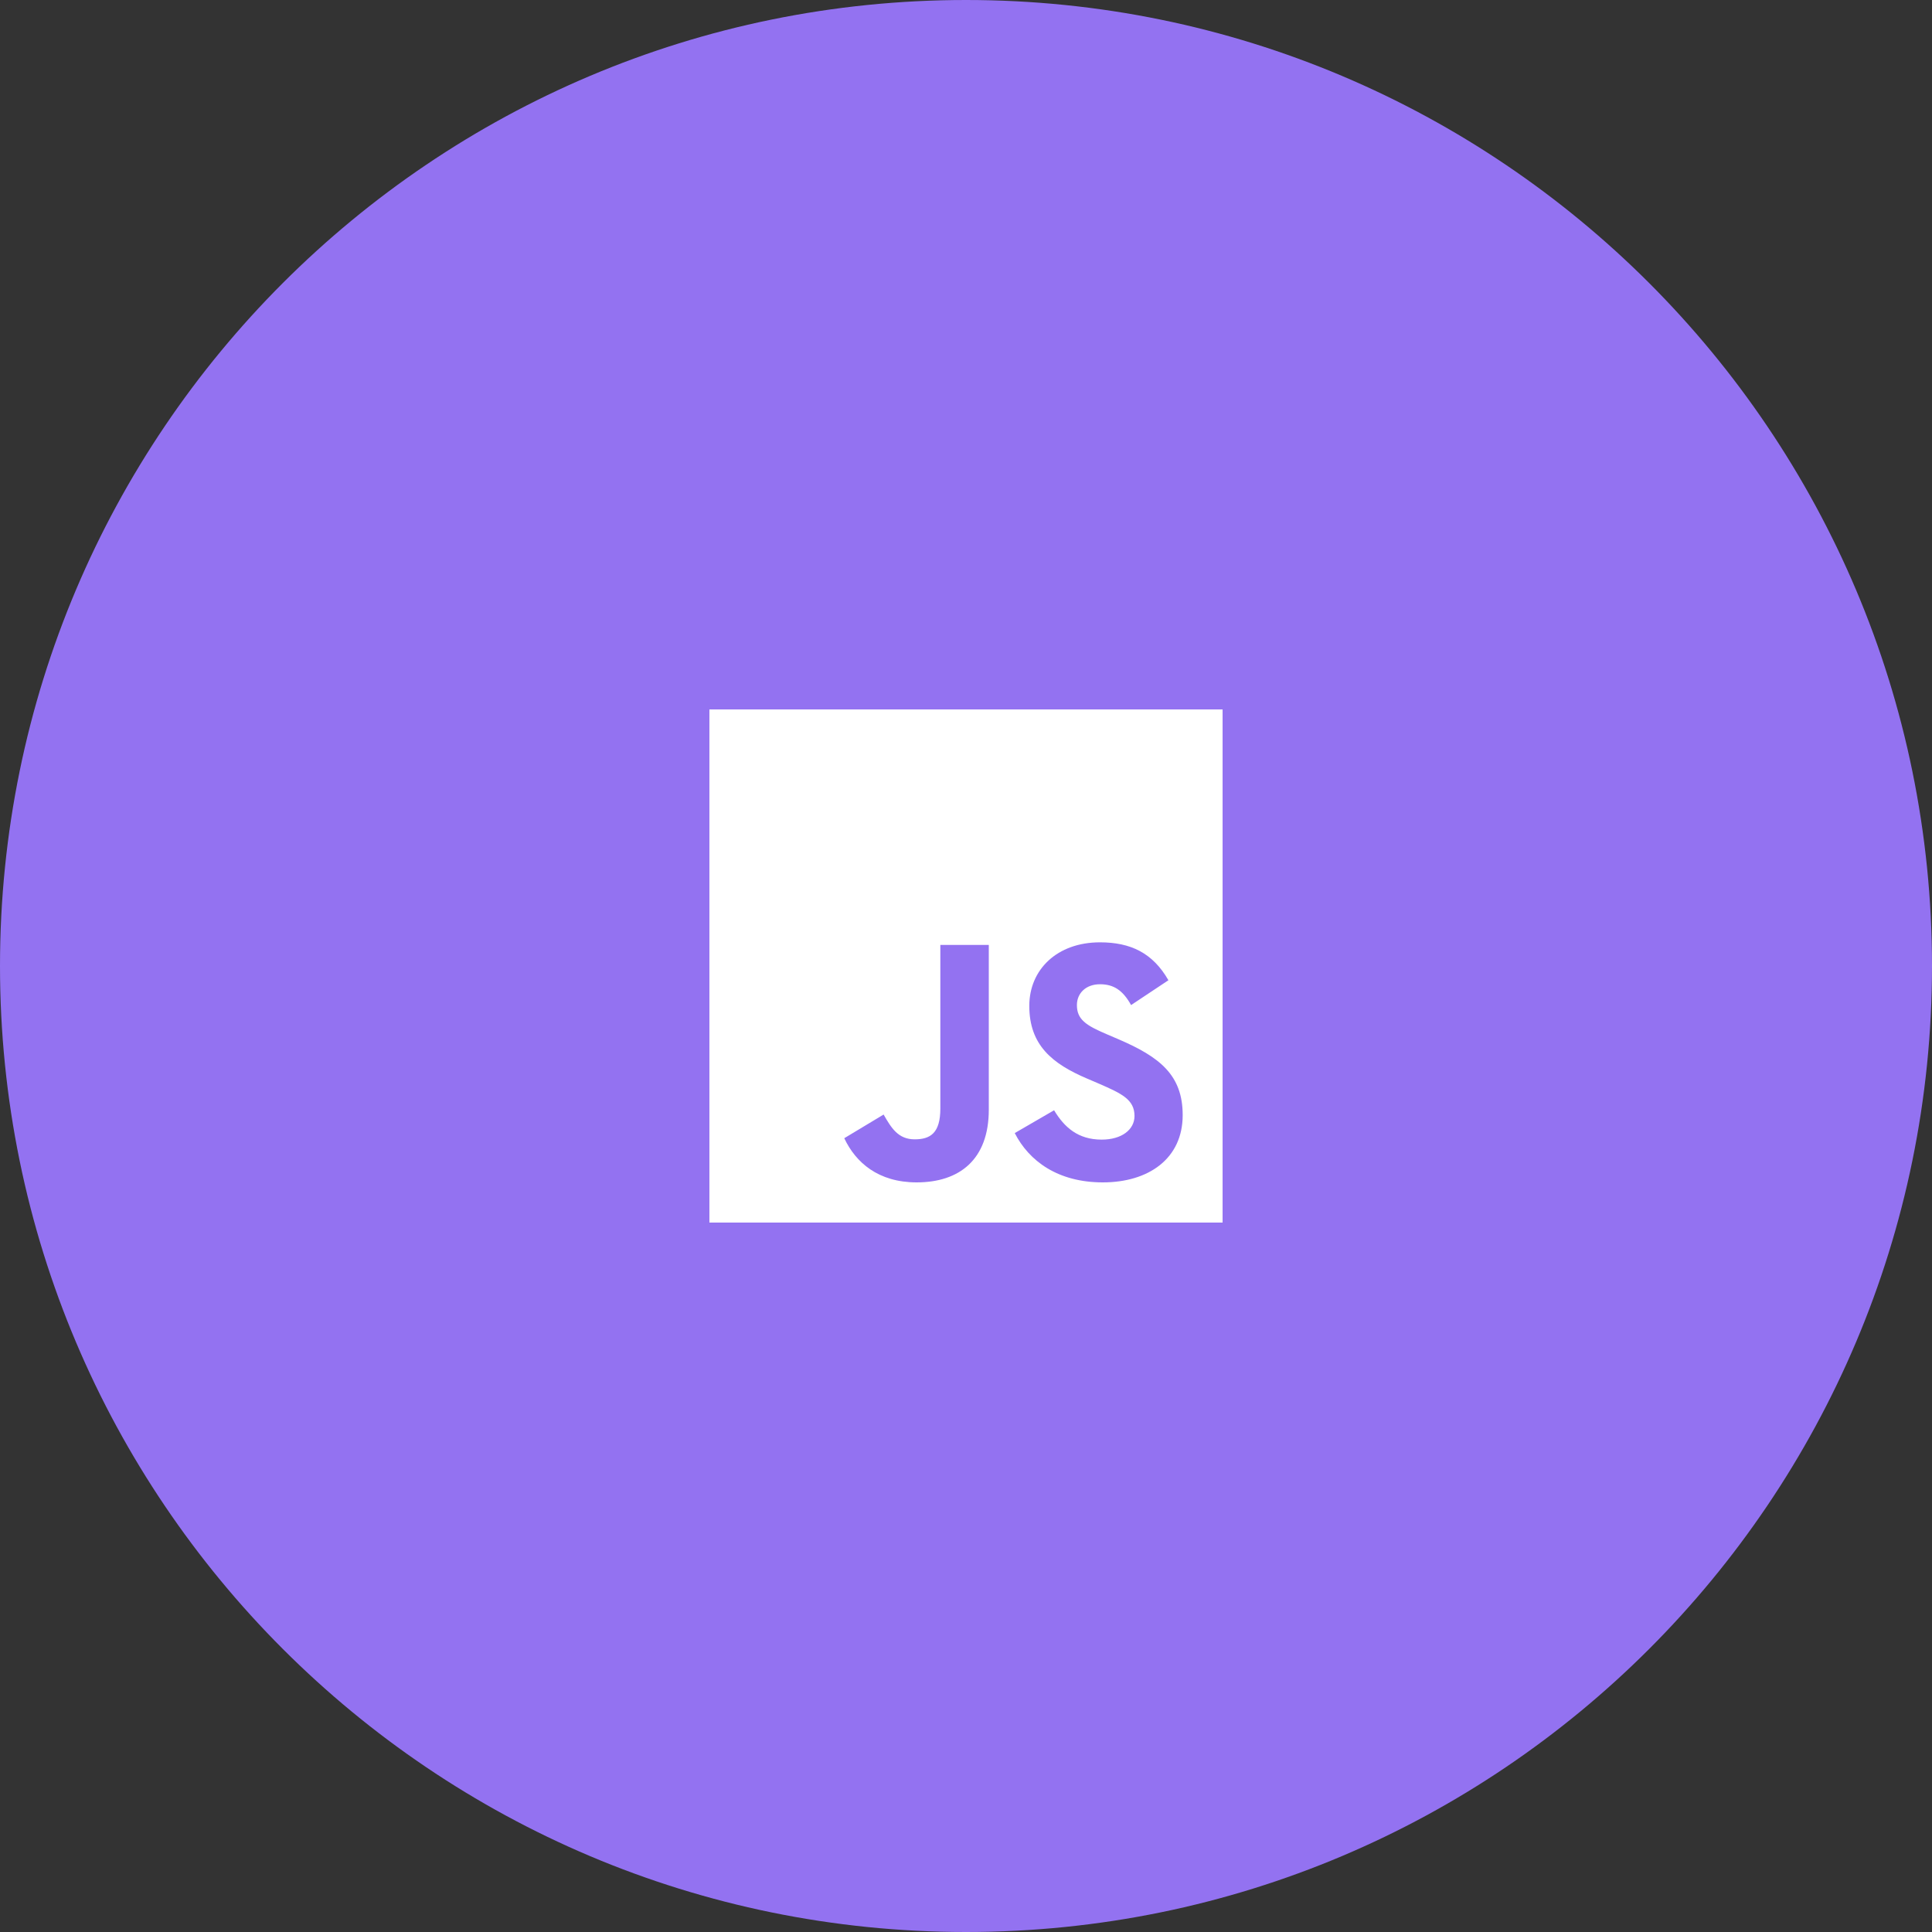 <svg width="96" height="96" viewBox="0 0 96 96" fill="none" xmlns="http://www.w3.org/2000/svg">
<rect x="0" y="0" width="96" height="96" fill="#333333" stroke="none"/>
<g clip-path="url(#clip0_35_95)">
<path d="M48 96C74.51 96 96 74.51 96 48C96 21.49 74.51 0 48 0C21.49 0 0 21.49 0 48C0 74.51 21.49 96 48 96Z" fill="#9372F1"/>
<path d="M35.25 35.25H60.75V60.75H35.25V35.25ZM41.951 56.557C42.517 57.761 43.637 58.752 45.549 58.752C47.674 58.752 49.133 57.619 49.133 55.14V46.952H46.725V55.083C46.725 56.302 46.229 56.613 45.45 56.613C44.628 56.613 44.288 56.047 43.906 55.381L41.951 56.557ZM50.422 56.302C51.131 57.69 52.562 58.752 54.8 58.752C57.067 58.752 58.767 57.577 58.767 55.409C58.767 53.412 57.619 52.519 55.579 51.641L54.984 51.386C53.95 50.947 53.511 50.649 53.511 49.941C53.511 49.36 53.95 48.907 54.658 48.907C55.338 48.907 55.792 49.204 56.203 49.941L58.058 48.708C57.279 47.348 56.174 46.824 54.658 46.824C52.519 46.824 51.145 48.184 51.145 49.983C51.145 51.938 52.292 52.859 54.021 53.596L54.616 53.851C55.721 54.333 56.373 54.63 56.373 55.452C56.373 56.132 55.735 56.627 54.743 56.627C53.568 56.627 52.888 56.018 52.377 55.168L50.422 56.302Z" fill="white"/>
</g>
<defs>
<clipPath id="clip0_35_95">
<rect width="96" height="96" fill="white"/>
</clipPath>
</defs>
</svg>
